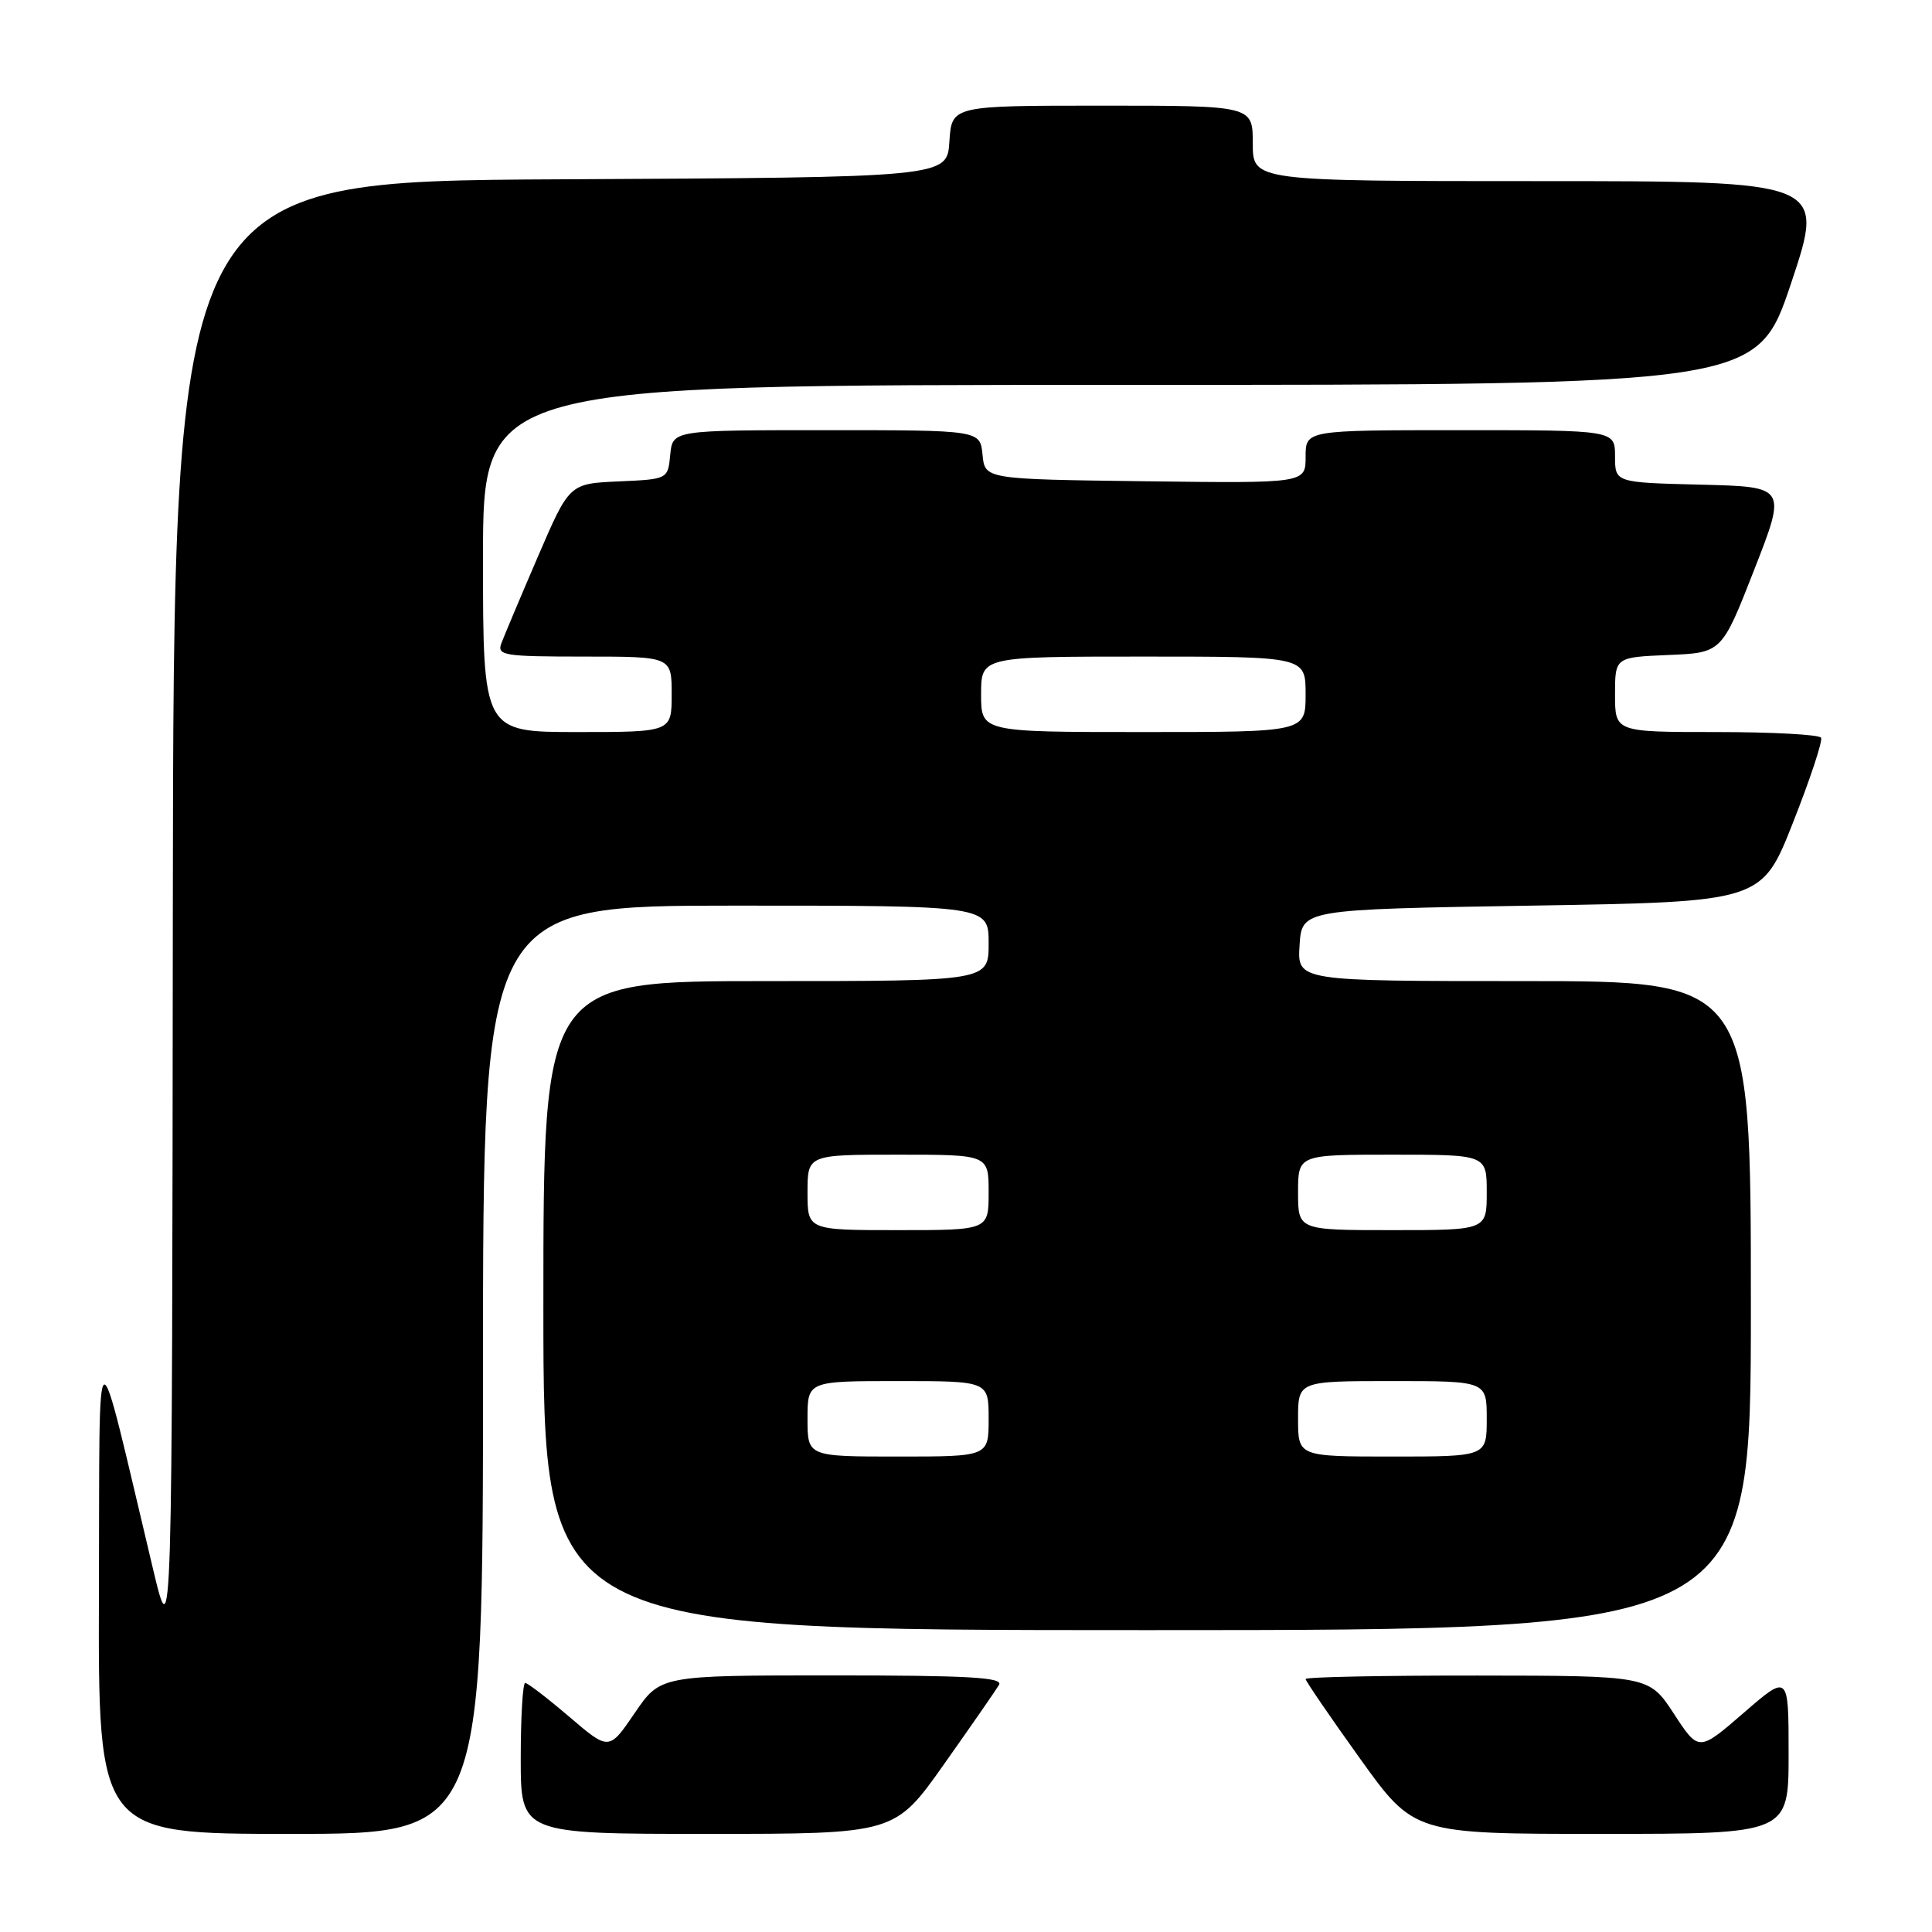 <?xml version="1.0" encoding="UTF-8" standalone="no"?>
<!DOCTYPE svg PUBLIC "-//W3C//DTD SVG 1.1//EN" "http://www.w3.org/Graphics/SVG/1.1/DTD/svg11.dtd" >
<svg xmlns="http://www.w3.org/2000/svg" xmlns:xlink="http://www.w3.org/1999/xlink" version="1.1" viewBox="0 0 256 256">
 <g >
 <path fill="currentColor"
d=" M 64.00 181.50 C 64.00 120.00 64.00 120.00 97.50 120.00 C 131.00 120.00 131.00 120.00 131.00 125.00 C 131.00 130.00 131.00 130.00 101.50 130.00 C 72.00 130.00 72.00 130.00 72.00 173.00 C 72.00 216.00 72.00 216.00 152.00 216.00 C 232.00 216.00 232.00 216.00 232.00 173.00 C 232.00 130.00 232.00 130.00 201.95 130.00 C 171.89 130.00 171.89 130.00 172.20 125.25 C 172.50 120.50 172.50 120.50 202.97 120.00 C 233.44 119.50 233.44 119.50 237.58 109.00 C 239.86 103.22 241.54 98.16 241.30 97.75 C 241.07 97.34 234.83 97.00 227.44 97.00 C 214.00 97.00 214.00 97.00 214.00 92.04 C 214.00 87.09 214.00 87.09 221.07 86.79 C 228.14 86.50 228.14 86.50 232.44 75.50 C 236.74 64.50 236.74 64.50 225.37 64.22 C 214.00 63.94 214.00 63.94 214.00 60.47 C 214.00 57.00 214.00 57.00 193.50 57.00 C 173.00 57.00 173.00 57.00 173.00 60.52 C 173.00 64.04 173.00 64.04 151.75 63.77 C 130.50 63.50 130.50 63.50 130.19 60.25 C 129.87 57.00 129.87 57.00 109.50 57.00 C 89.13 57.00 89.13 57.00 88.81 60.25 C 88.50 63.50 88.50 63.50 81.97 63.79 C 75.44 64.08 75.44 64.08 71.26 73.79 C 68.96 79.13 66.79 84.29 66.43 85.25 C 65.84 86.85 66.76 87.00 77.39 87.00 C 89.00 87.00 89.00 87.00 89.00 92.00 C 89.00 97.00 89.00 97.00 76.50 97.00 C 64.00 97.00 64.00 97.00 64.00 74.00 C 64.00 51.00 64.00 51.00 148.41 51.00 C 232.82 51.00 232.82 51.00 237.34 37.50 C 241.85 24.00 241.85 24.00 203.93 24.00 C 166.00 24.00 166.00 24.00 166.00 19.00 C 166.00 14.00 166.00 14.00 146.05 14.00 C 126.11 14.00 126.11 14.00 125.80 18.75 C 125.50 23.50 125.50 23.50 74.25 23.76 C 23.00 24.02 23.00 24.02 22.90 121.26 C 22.81 218.50 22.81 218.50 20.30 208.00 C 12.43 174.98 13.23 174.67 13.11 210.75 C 13.00 243.00 13.00 243.00 38.50 243.00 C 64.00 243.00 64.00 243.00 64.00 181.50 Z  M 125.10 233.75 C 128.70 228.66 131.97 223.94 132.38 223.25 C 132.96 222.26 128.28 222.00 110.31 222.00 C 87.50 222.00 87.50 222.00 84.10 226.99 C 80.70 231.98 80.70 231.98 75.44 227.49 C 72.55 225.02 69.92 223.00 69.59 223.00 C 69.27 223.00 69.00 227.50 69.00 233.00 C 69.00 243.00 69.00 243.00 93.78 243.00 C 118.57 243.00 118.57 243.00 125.10 233.75 Z  M 237.00 232.40 C 237.00 221.80 237.00 221.80 231.05 226.96 C 225.09 232.12 225.09 232.12 221.80 227.08 C 218.50 222.04 218.50 222.04 195.75 222.02 C 183.24 222.01 173.00 222.21 173.00 222.48 C 173.00 222.74 176.23 227.47 180.18 232.98 C 187.36 243.00 187.36 243.00 212.18 243.00 C 237.00 243.00 237.00 243.00 237.00 232.40 Z  M 107.00 188.00 C 107.00 183.00 107.00 183.00 119.00 183.00 C 131.00 183.00 131.00 183.00 131.00 188.00 C 131.00 193.00 131.00 193.00 119.00 193.00 C 107.00 193.00 107.00 193.00 107.00 188.00 Z  M 172.00 188.00 C 172.00 183.00 172.00 183.00 184.50 183.00 C 197.00 183.00 197.00 183.00 197.00 188.00 C 197.00 193.00 197.00 193.00 184.50 193.00 C 172.00 193.00 172.00 193.00 172.00 188.00 Z  M 107.00 158.00 C 107.00 153.00 107.00 153.00 119.00 153.00 C 131.00 153.00 131.00 153.00 131.00 158.00 C 131.00 163.00 131.00 163.00 119.00 163.00 C 107.00 163.00 107.00 163.00 107.00 158.00 Z  M 172.00 158.00 C 172.00 153.00 172.00 153.00 184.50 153.00 C 197.00 153.00 197.00 153.00 197.00 158.00 C 197.00 163.00 197.00 163.00 184.50 163.00 C 172.00 163.00 172.00 163.00 172.00 158.00 Z  M 130.00 92.00 C 130.00 87.00 130.00 87.00 151.50 87.00 C 173.00 87.00 173.00 87.00 173.00 92.00 C 173.00 97.00 173.00 97.00 151.50 97.00 C 130.00 97.00 130.00 97.00 130.00 92.00 Z "/>
</g>
</svg>